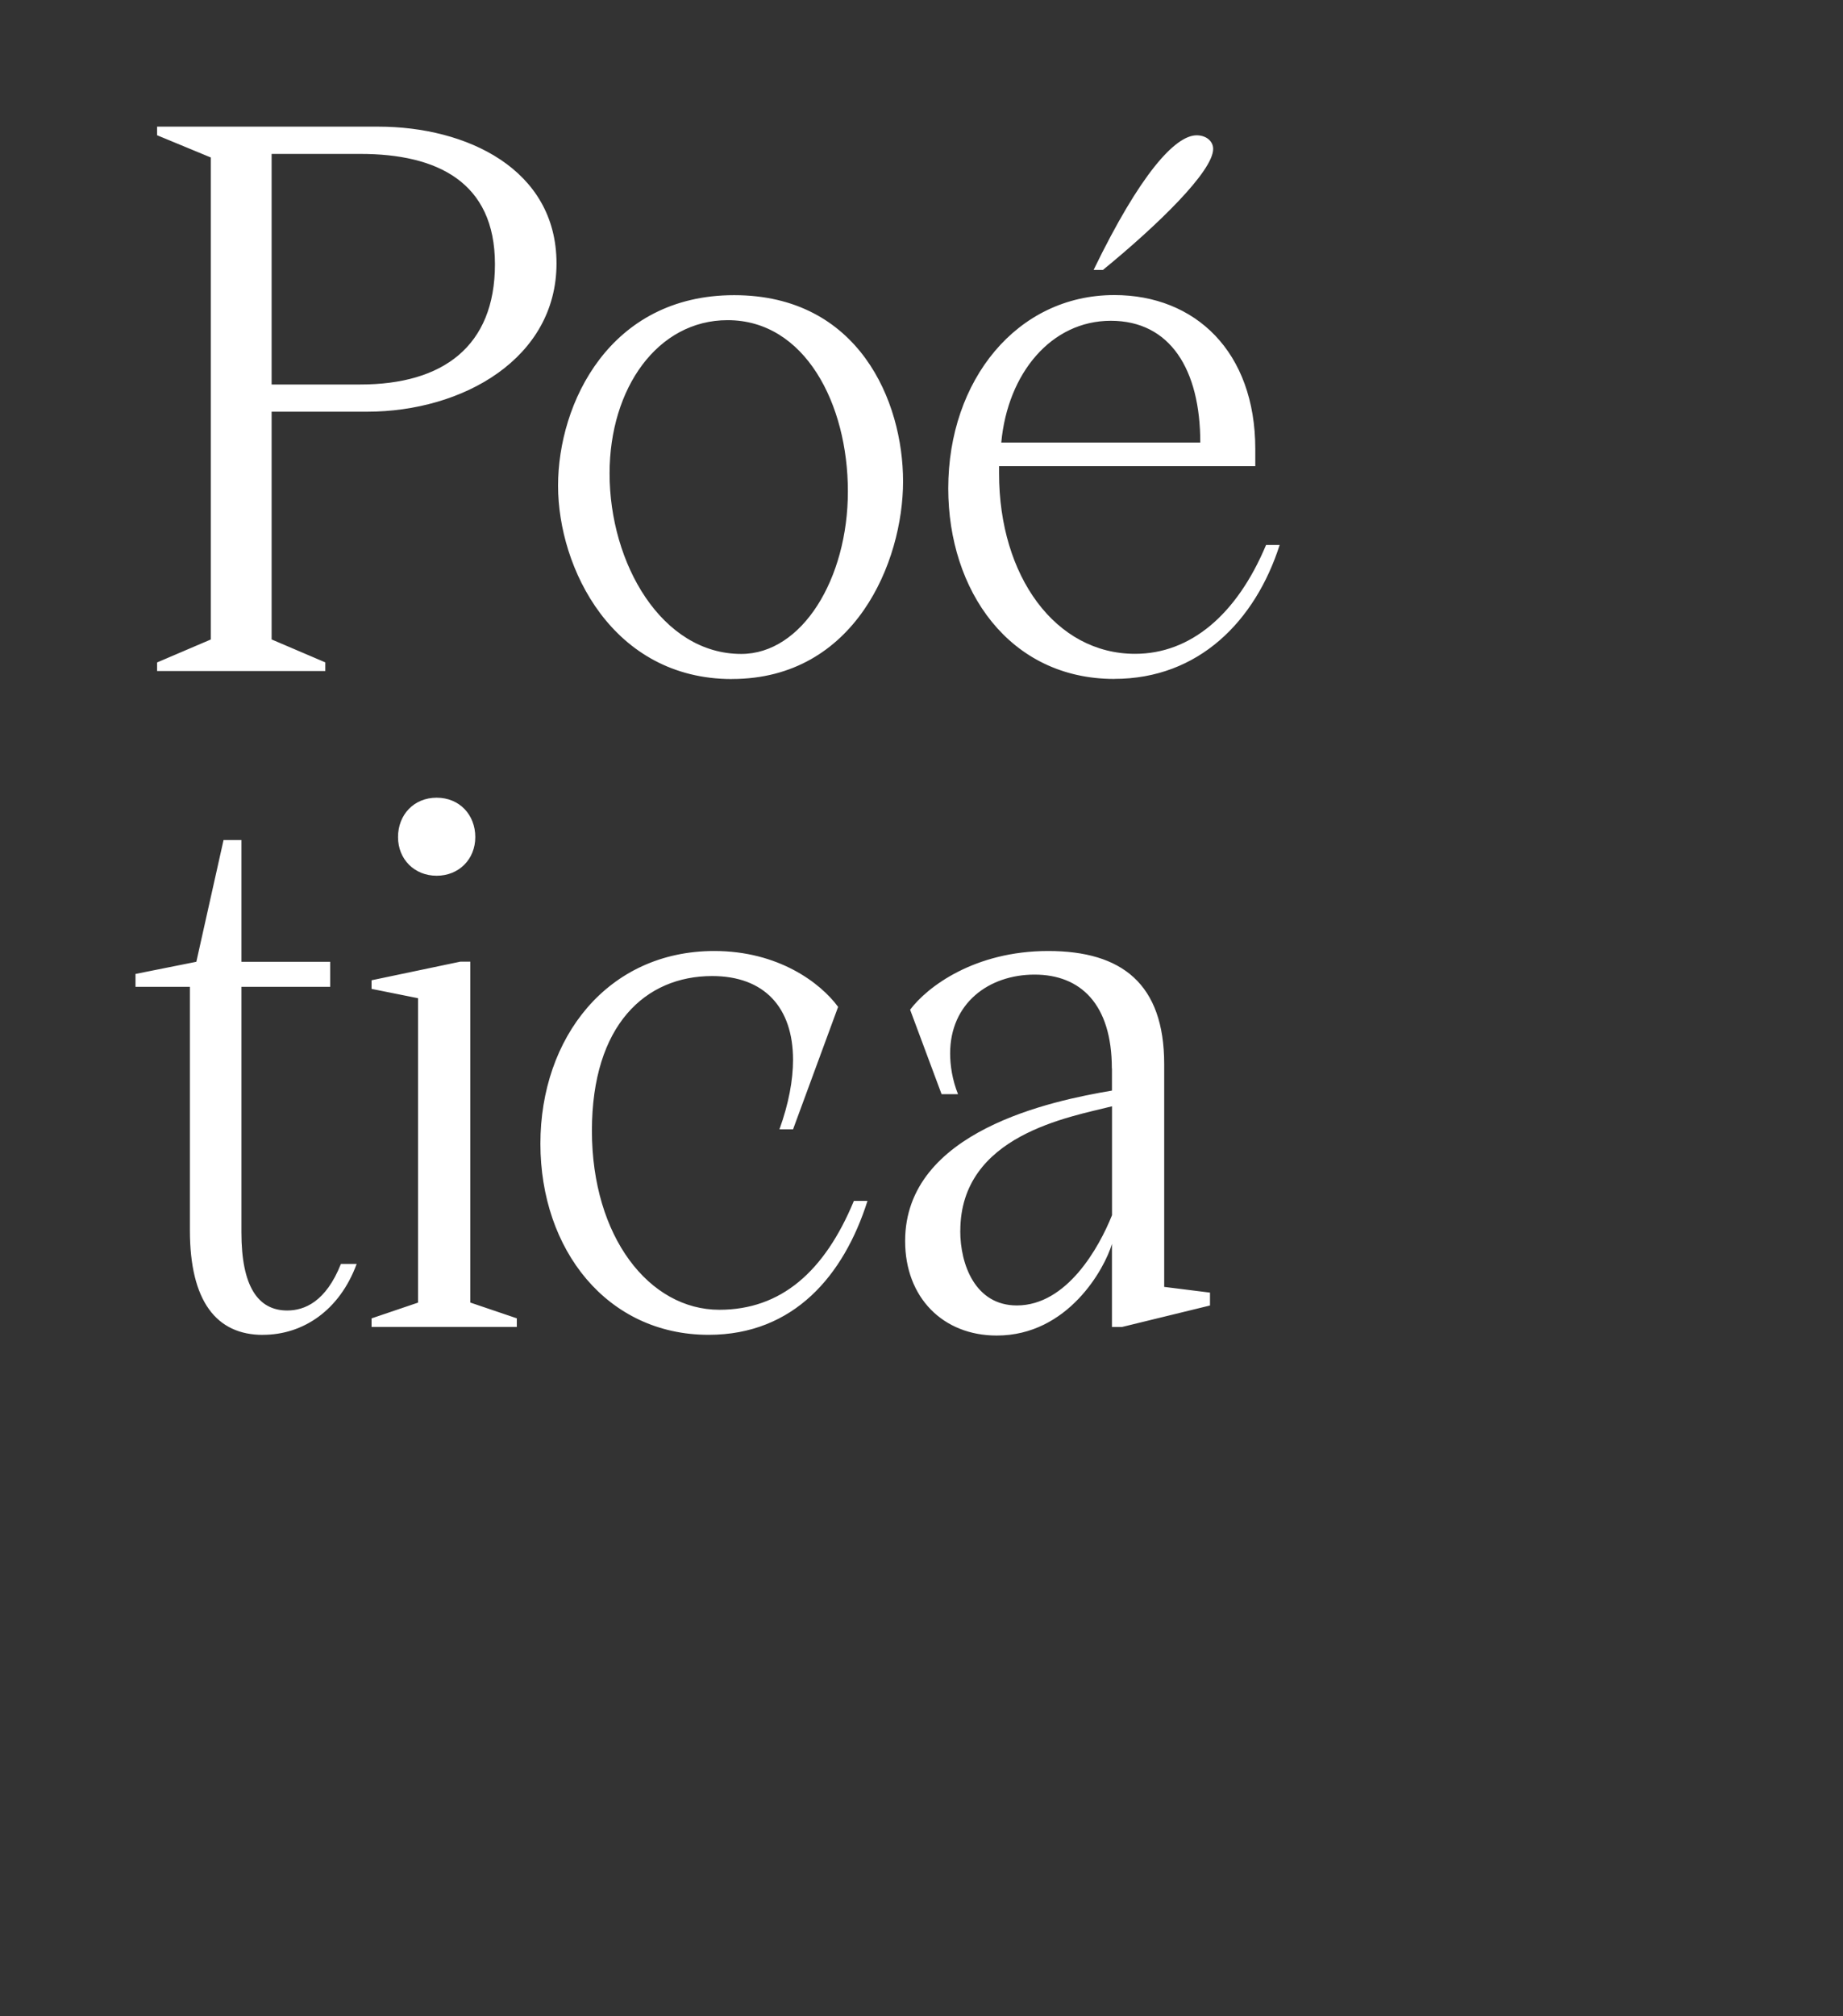<?xml version="1.0" encoding="UTF-8"?><svg id="Layer_1" xmlns="http://www.w3.org/2000/svg" viewBox="0 0 332 363"><rect x="0" y="0" width="332" height="363" fill="#333333" stroke="none"/><defs><style>.cls-1{fill:#fff;}</style></defs><path class="cls-1" d="M172.99,221.6c0-17.28,19.73-20.5,27.33-22.43v19.6c-2.32,5.8-8.12,16.25-17.15,16.25-7.48,0-10.19-7.35-10.19-13.41m27.33-29.27v4c-10.7,1.81-37.26,7.22-37.26,27.08,0,10.19,6.83,17.02,16.5,17.02,12.89,0,19.47-12.12,20.76-16.5v14.96h1.8l15.86-3.87v-2.32l-8.25-1.03v-40.1c0-14.44-7.61-20.37-20.89-20.37s-21.79,6.45-24.88,10.57l5.67,15.21h2.96c-1.03-2.58-1.42-5.16-1.42-7.35,0-9.02,6.96-14.18,15.21-14.18s13.92,5.29,13.92,16.89m-72.64,47.96c15.34,0,24.37-10.7,28.62-24.11h-2.45c-5.29,12.76-13.15,19.6-24.24,19.6-12.63,0-22.95-13.15-22.95-32.23s9.67-27.85,21.66-27.85c9.41,0,14.57,5.67,14.57,15.09,0,3.61-.77,7.86-2.45,12.51h2.45l8.12-22.05c-3.22-4.38-10.83-10.06-22.3-10.06-19.21,0-31.33,15.6-31.33,34.68s11.99,34.42,30.3,34.42m-55.95-89.61c0,4,2.96,6.96,6.96,6.96s6.96-2.96,6.96-6.96-2.84-7.09-6.96-7.09-6.96,3.09-6.96,7.09m-4.77,88.19h26.17v-1.55l-8.38-2.84v-61.37h-1.8l-15.99,3.35v1.55l8.38,1.68v54.8l-8.38,2.84v1.55Zm-19.57,1.42c7.22,0,13.8-4.38,16.89-12.76h-2.84c-2.71,6.83-6.58,8.38-9.67,8.38-5.29,0-8.25-4.38-8.25-14.05v-44.22h15.99v-4.51h-15.99v-21.92h-3.22l-4.9,21.92-10.96,2.19v2.32h9.8v43.84c0,12.76,4.77,18.82,13.15,18.82"/><path class="cls-1" d="M197,48.6h1.68c9.93-8.12,19.86-17.79,19.86-21.79,0-1.42-1.29-2.45-2.97-2.45-3.87,0-10.19,6.96-18.57,24.24m-16.63,31.07c1.16-12.51,9.03-21.92,19.73-21.92s16.12,8.77,16.12,21.92h-35.84Zm20.37,42.55c15.21,0,25.4-10.44,29.78-24.11h-2.45c-5.29,12.63-13.67,19.6-23.6,19.6-14.31,0-24.5-13.93-24.5-32.49v-1.29h46.16v-3.09c0-17.54-10.83-27.72-25.4-27.72-17.53,0-29.91,15.34-29.91,34.81,0,18.31,10.96,34.3,29.91,34.3m-90.92-37c0-15.34,8.64-27.59,21.27-27.59,13.92,0,21.66,15.08,21.66,30.82s-8.25,29.27-19.21,29.27c-14.31,0-23.72-16.25-23.72-32.49m22.05,37c22.18,0,30.82-21.14,30.82-35.58s-7.99-33.52-30.43-33.52-31.72,19.47-31.72,34.3,9.8,34.81,31.33,34.81M48.93,69.23V27.71h15.99c13.8,0,24.24,5.03,24.24,19.85s-9.41,21.66-24.24,21.66h-15.99Zm-20.63,51.57h30.3v-1.55l-9.67-4.13v-41h17.15c17.41,0,34.17-9.67,34.17-26.69s-16.24-24.63-32.1-24.63H28.3v1.55l9.67,4V115.13l-9.67,4.13v1.55Z"/></svg>